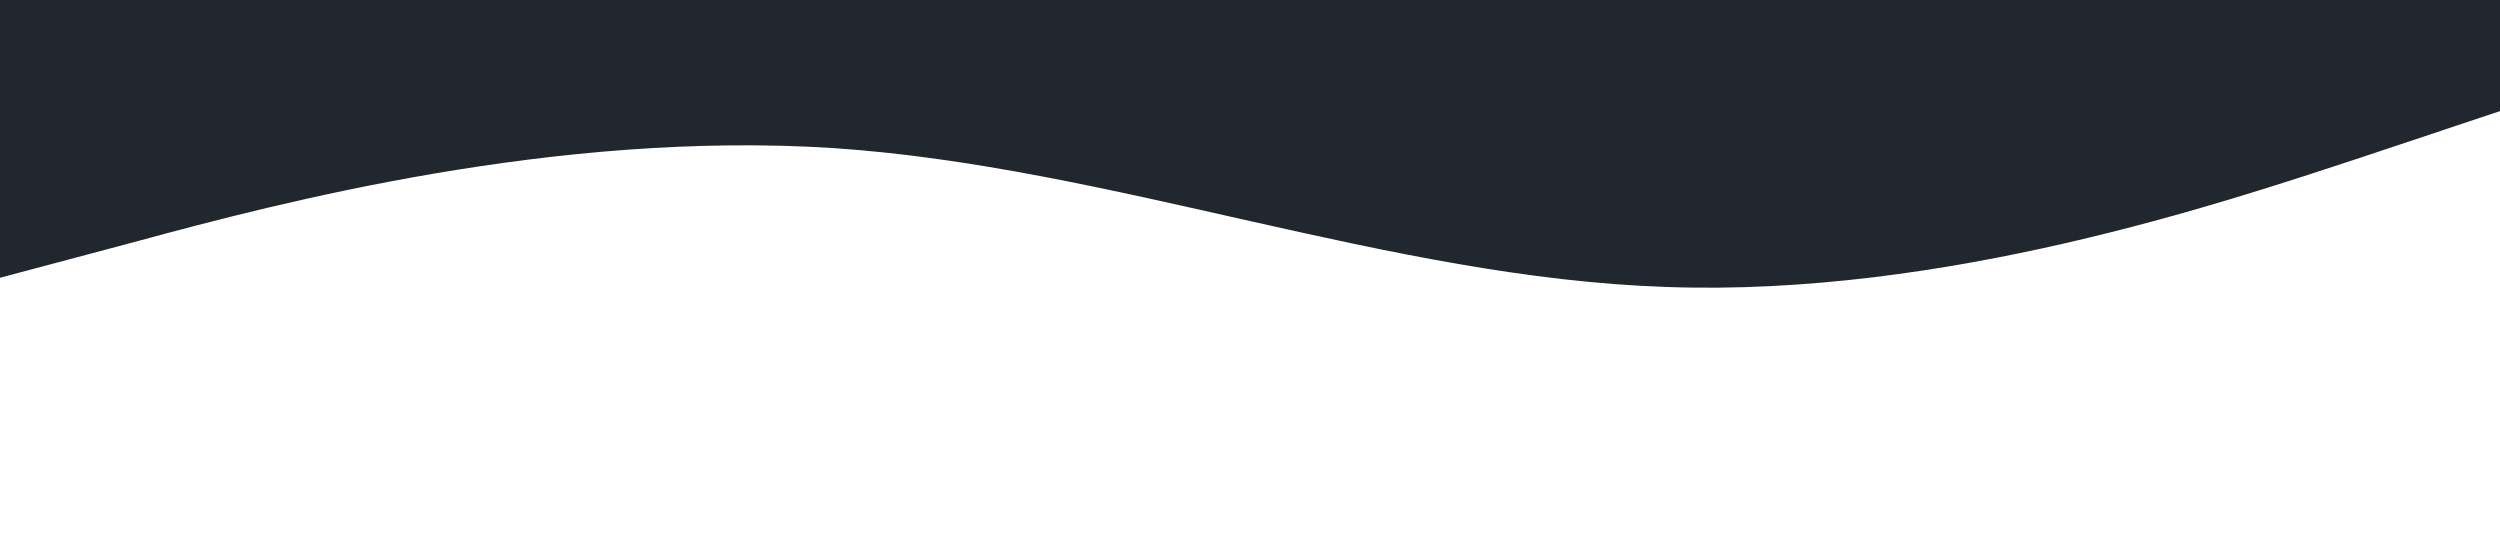 <?xml version="1.0" standalone="no"?><svg xmlns="http://www.w3.org/2000/svg" viewBox="0 0 1440 320"><path fill="#21272f" fill-opacity="1" d="M0,160L80,138.7C160,117,320,75,480,85.3C640,96,800,160,960,165.3C1120,171,1280,117,1360,90.7L1440,64L1440,0L1360,0C1280,0,1120,0,960,0C800,0,640,0,480,0C320,0,160,0,80,0L0,0Z"></path></svg>